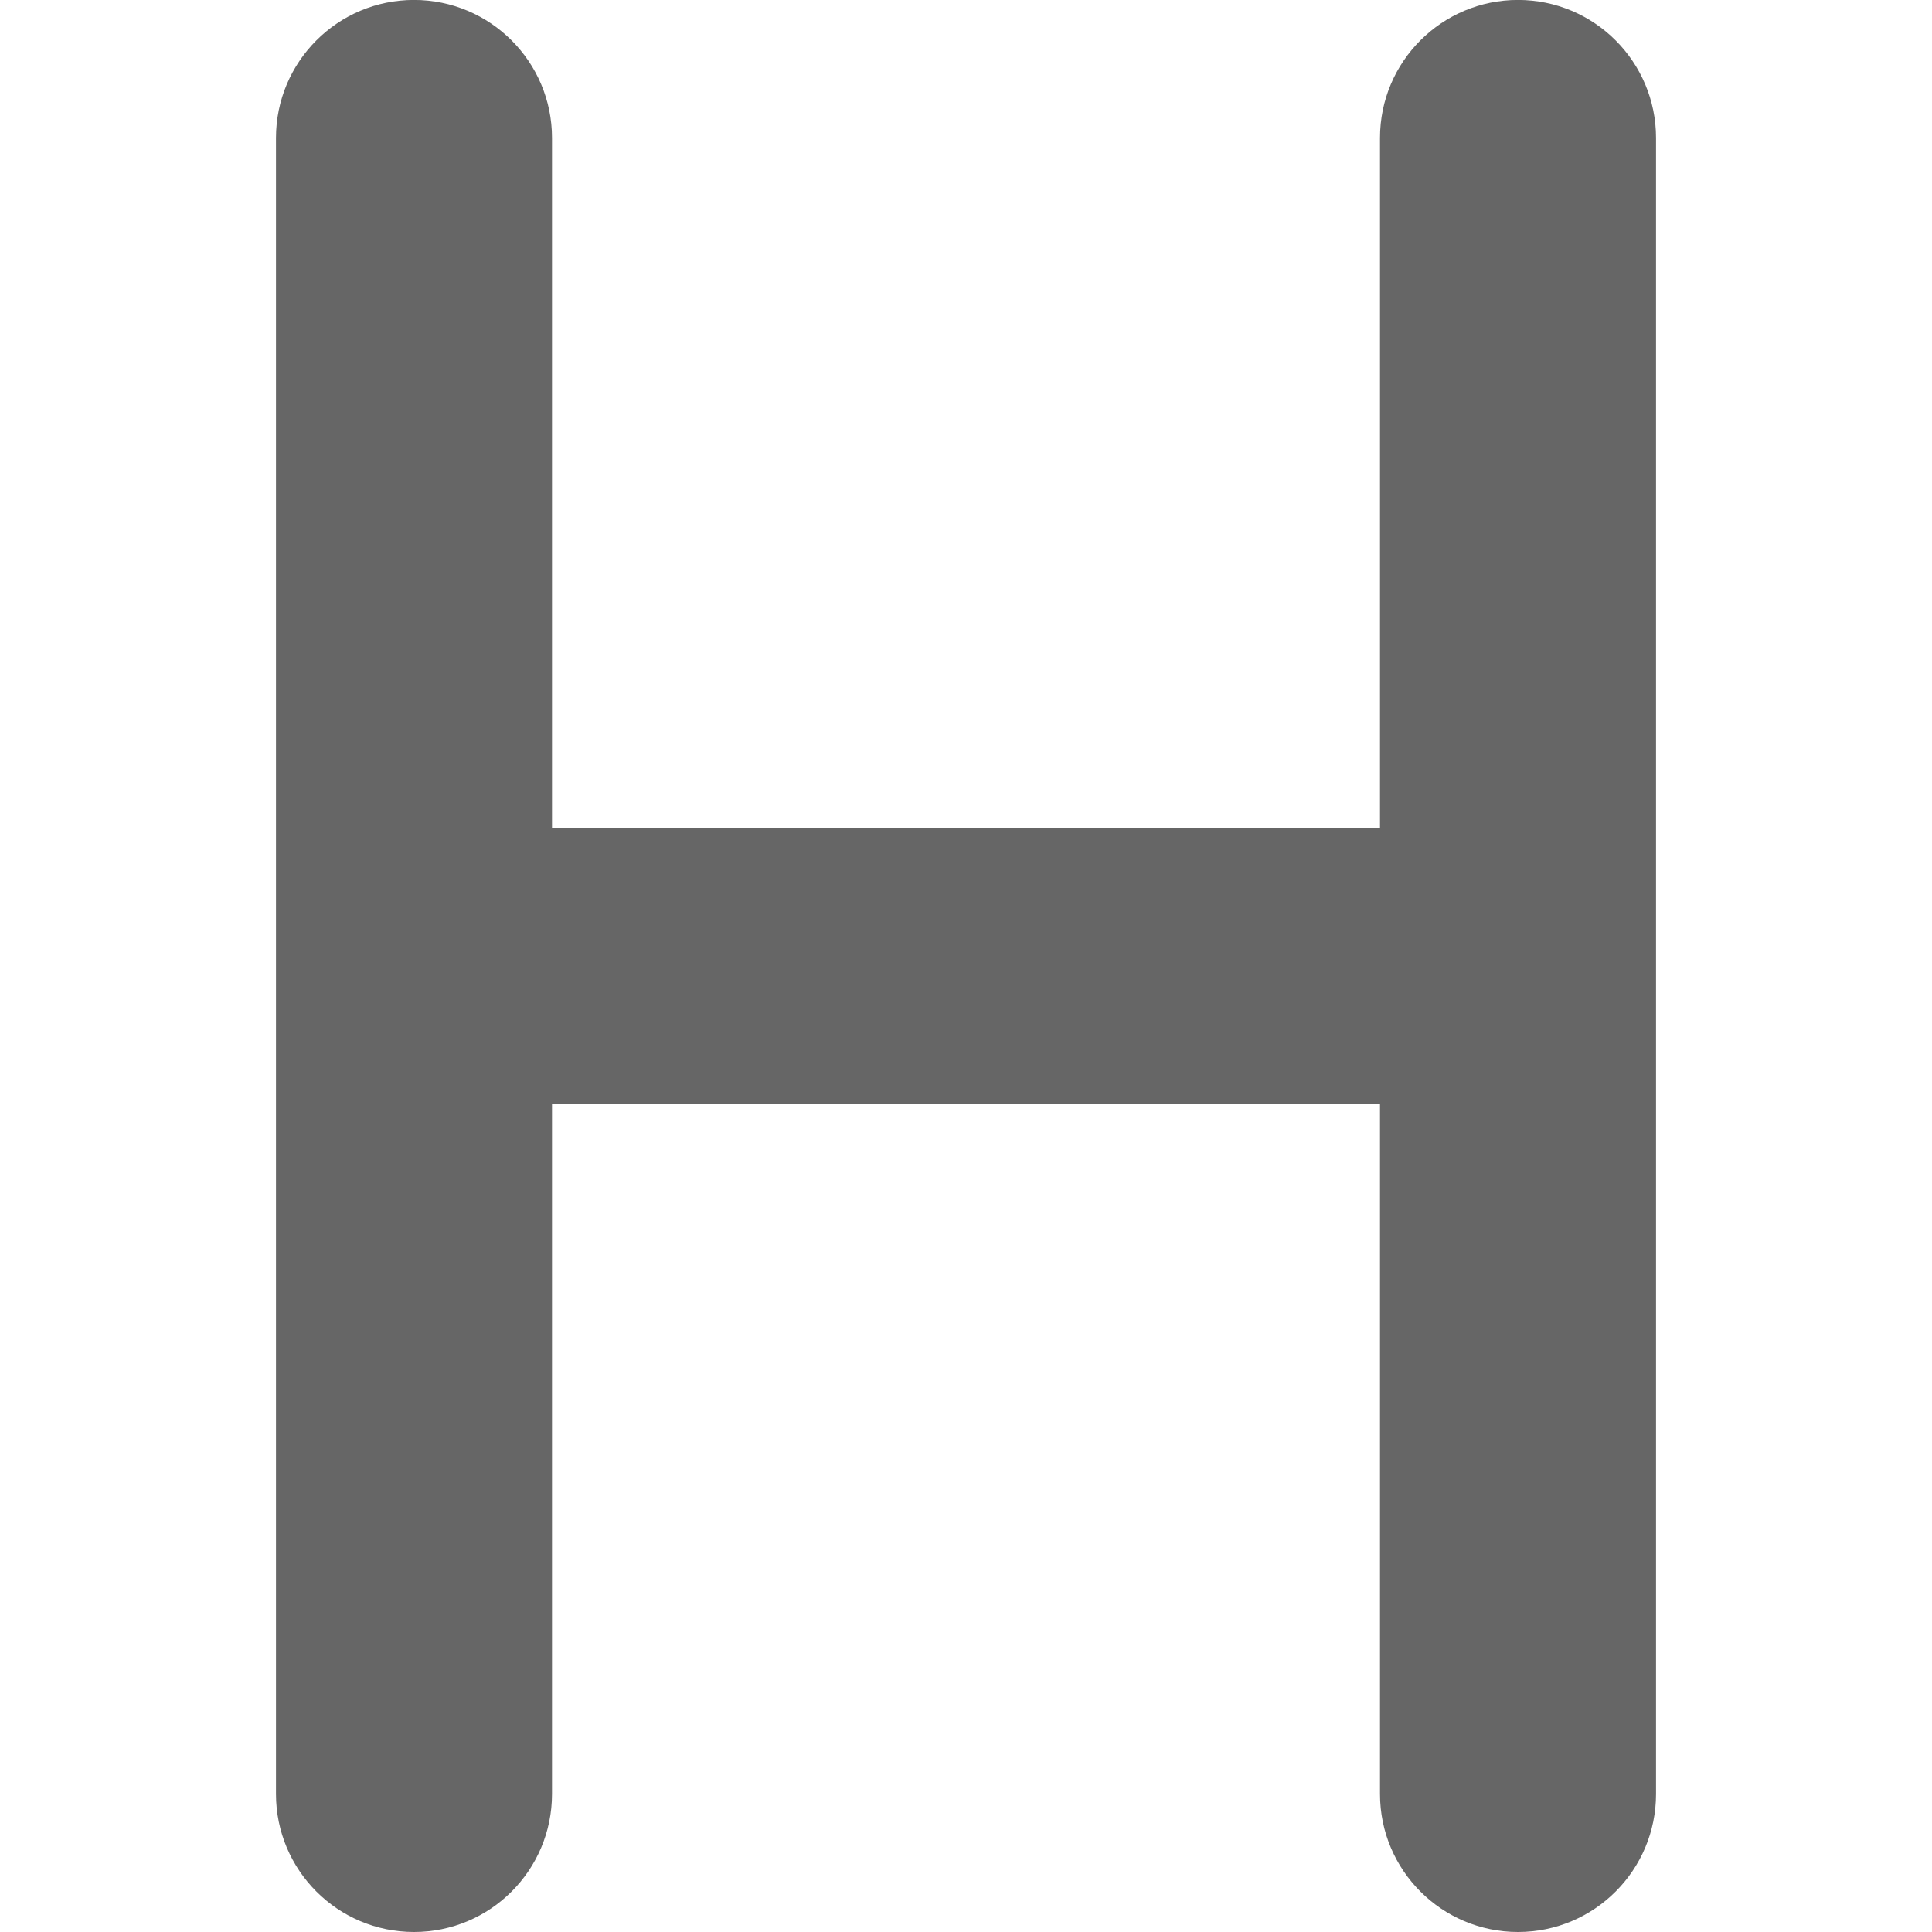 <!-- Generated by IcoMoon.io -->
<svg version="1.1" xmlns="http://www.w3.org/2000/svg" width="32" height="32" viewBox="0 0 32 32">
<title>header</title>
<path fill="#666" d="M9.143 13.714v-11.429c0-1.262-1.023-2.286-2.286-2.286v0 0c-1.262 0-2.286 1.023-2.286 2.286v0 27.429c0 1.262 1.023 2.286 2.286 2.286s2.286-1.023 2.286-2.286v-11.429h13.714v11.429c0 1.262 1.023 2.286 2.286 2.286s2.286-1.023 2.286-2.286v-27.429c0-1.262-1.023-2.286-2.286-2.286s-2.286 1.023-2.286 2.286v0 11.429h-13.714z"></path>
</svg>

